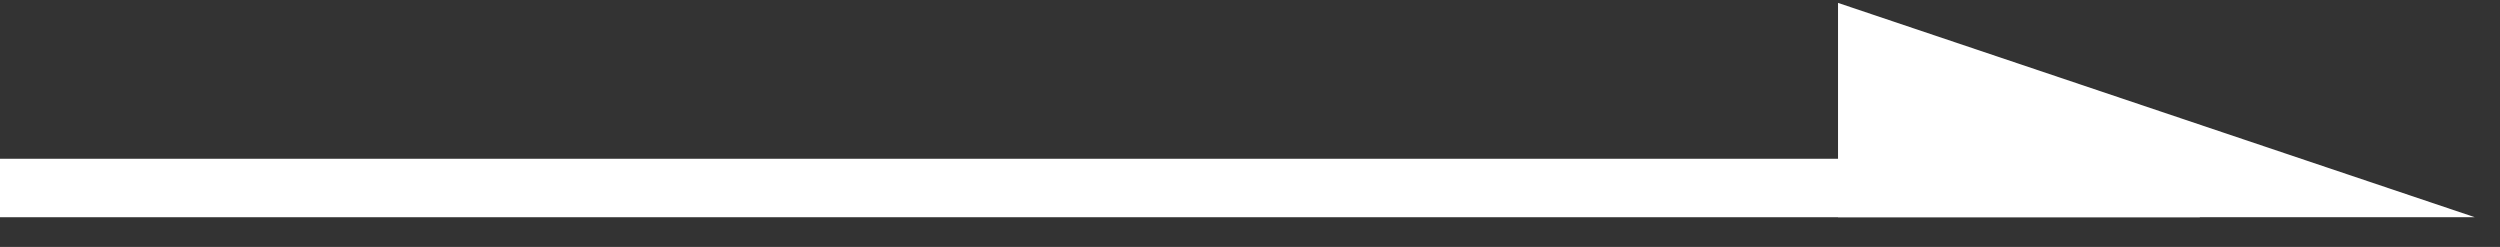 <svg width="81" height="8" viewBox="0 0 81 8" fill="none" xmlns="http://www.w3.org/2000/svg">
<rect x="0" y="0" width="81" height="8" fill="#333333" stroke="none"/>
<path d="M71.275 7.038H0V5.144H71.275V7.038Z" fill="white"/>
<path d="M80.184 7.038L59.552 0.094V7.038H80.184Z" fill="white"/>
</svg>
